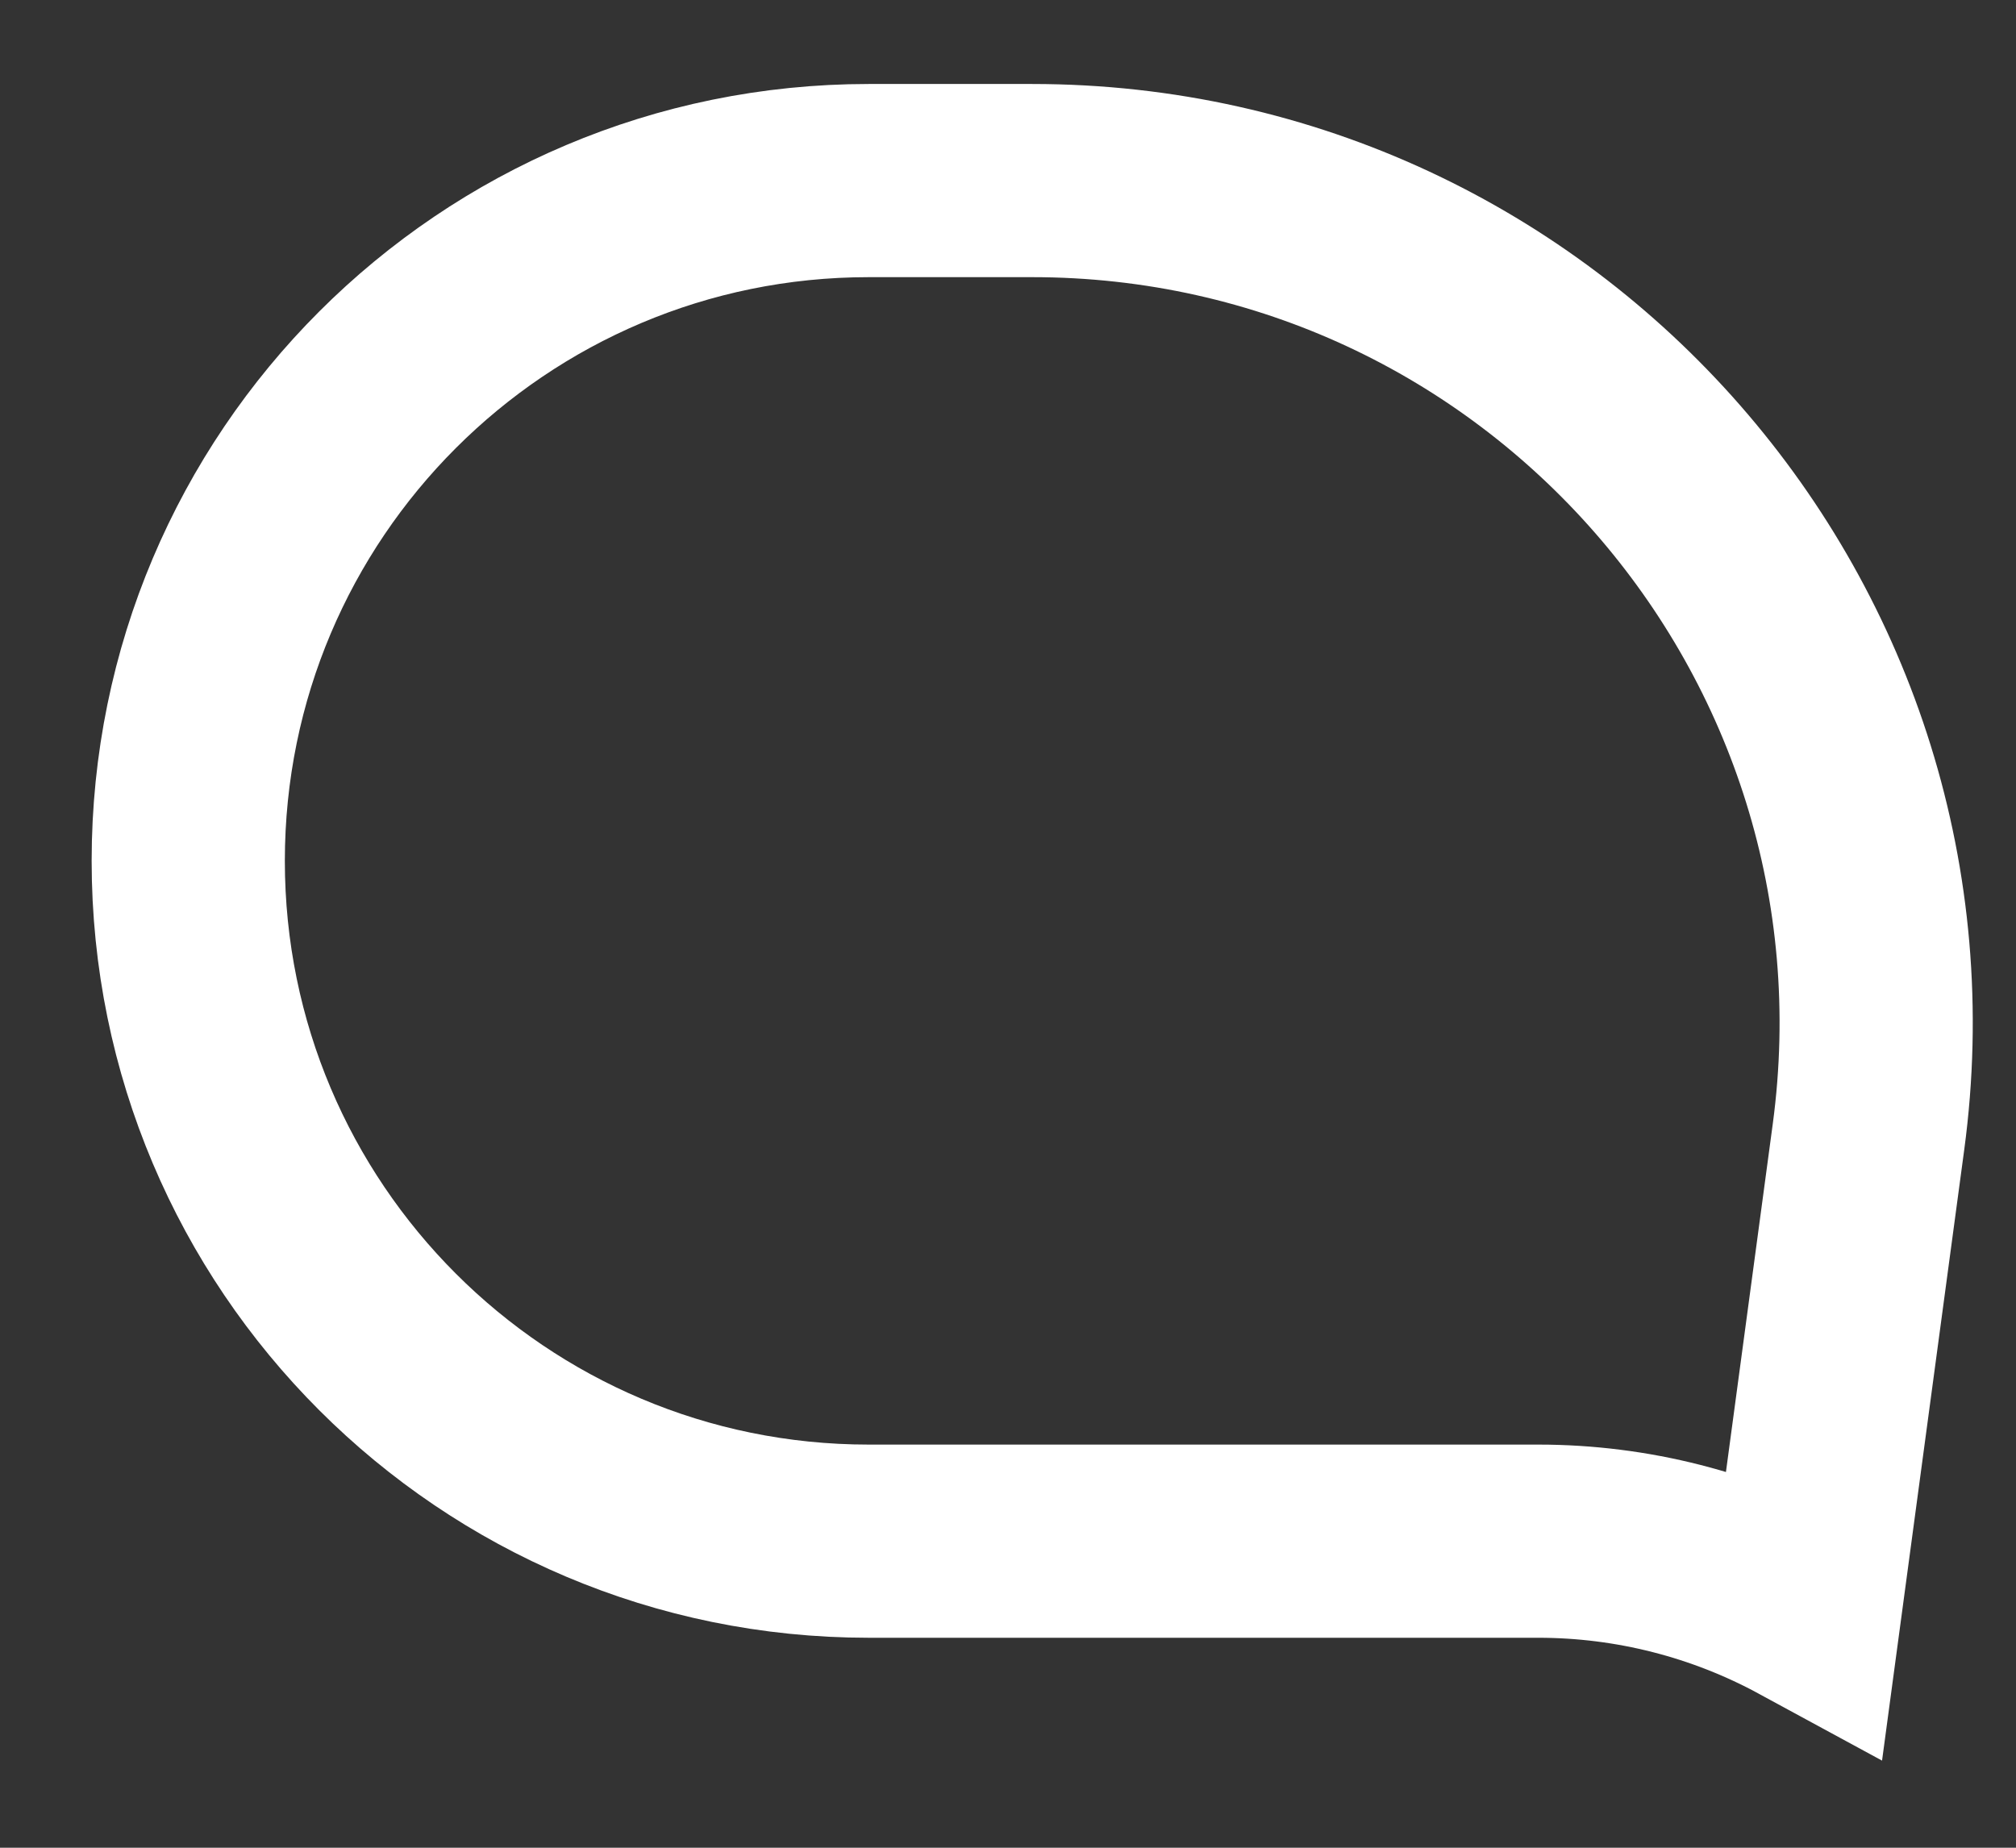 <svg width="24" height="22" viewBox="0 0 24 22" fill="none" xmlns="http://www.w3.org/2000/svg">
<rect x="0" y="0" width="24" height="22" fill="#333333" stroke="none"/>
<g clip-path="url(#clip0_344_1014)">
<path d="M12.287 2.15H10.341C5.867 2.15 2.241 5.776 2.241 10.25C2.241 14.723 5.867 18.35 10.341 18.35H18.313C19.433 18.35 20.523 18.632 21.488 19.156L22.244 13.536C23.055 7.509 18.368 2.15 12.287 2.15Z" stroke="white" stroke-width="2.3"/>
</g>
<defs>
<clipPath id="clip0_344_1014">
<rect width="24" height="22" fill="white"/>
</clipPath>
</defs>
</svg>
